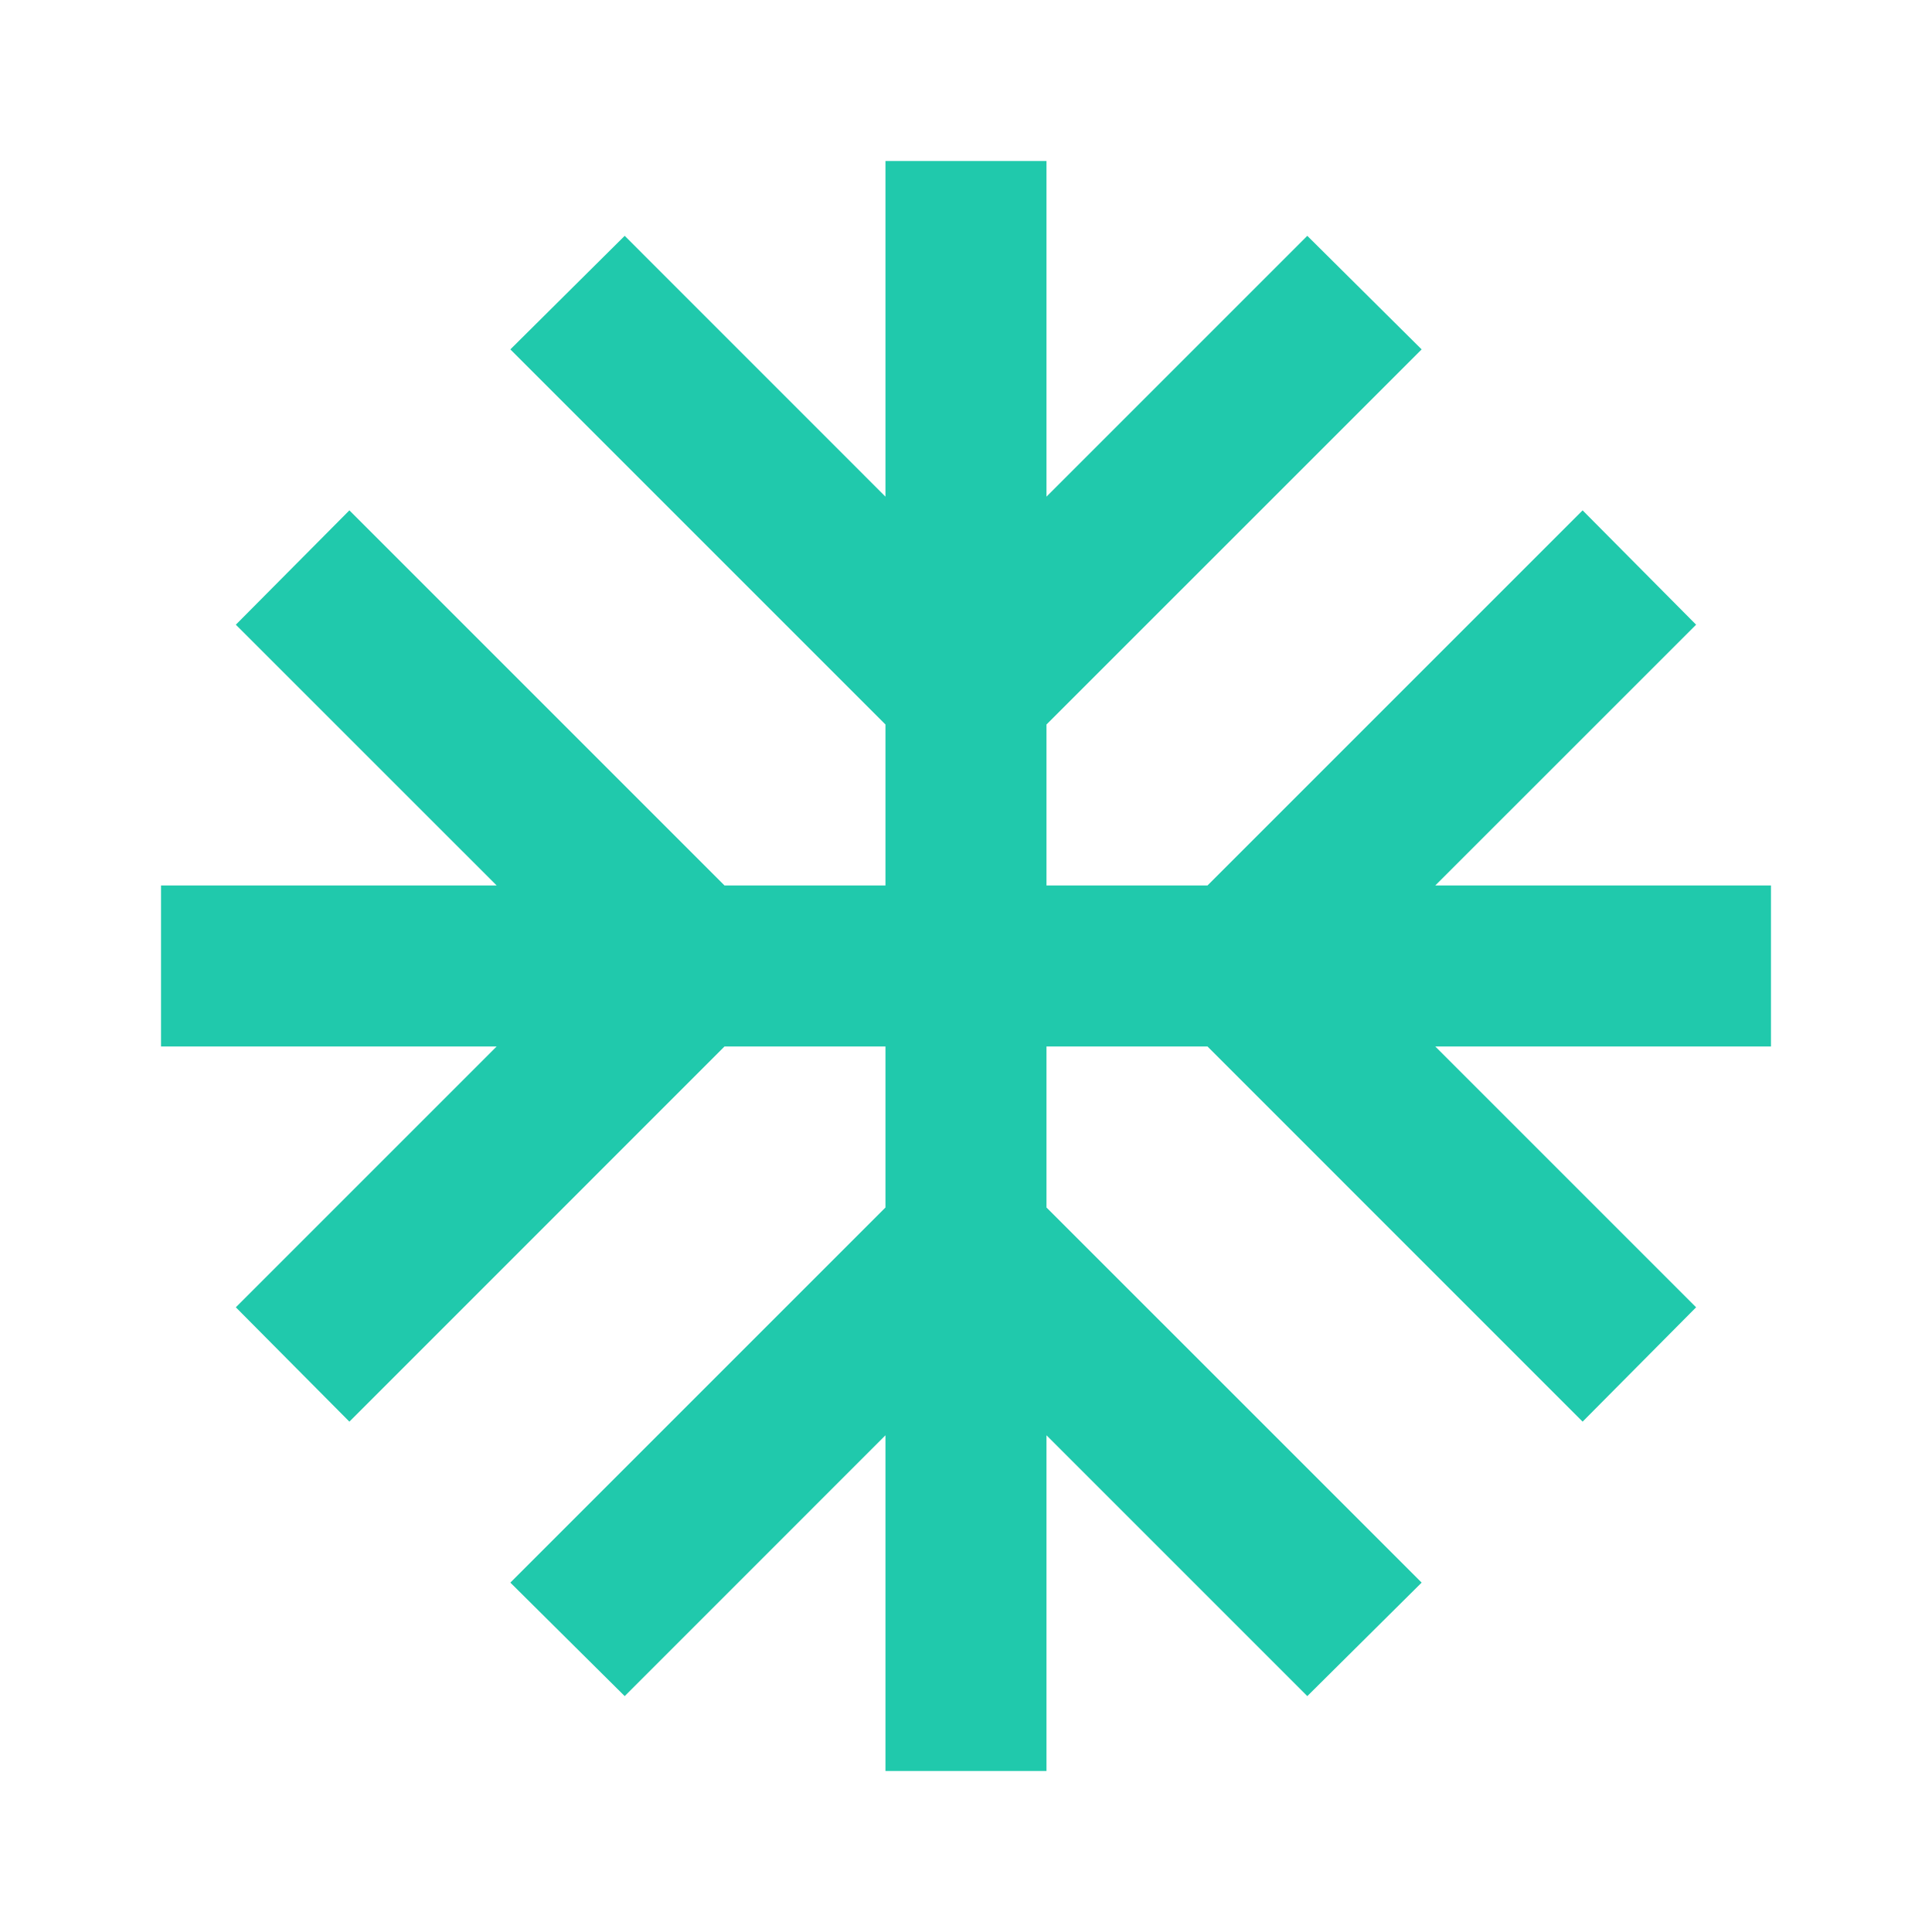 <svg width="32" height="32" viewBox="0 0 32 32" fill="none" xmlns="http://www.w3.org/2000/svg">
<path d="M29.333 14.666H23.773L28.093 10.347L26.213 8.453L20 14.666H17.333V12L23.547 5.787L21.653 3.906L17.333 8.226V2.667H14.666V8.226L10.347 3.906L8.453 5.787L14.666 12V14.666H12L5.787 8.453L3.906 10.347L8.226 14.666H2.667V17.333H8.226L3.906 21.653L5.787 23.547L12 17.333H14.666V20L8.453 26.213L10.347 28.093L14.666 23.773V29.333H17.333V23.773L21.653 28.093L23.547 26.213L17.333 20V17.333H20L26.213 23.547L28.093 21.653L23.773 17.333H29.333V14.666Z" fill="#20C9AC"/>
</svg>
